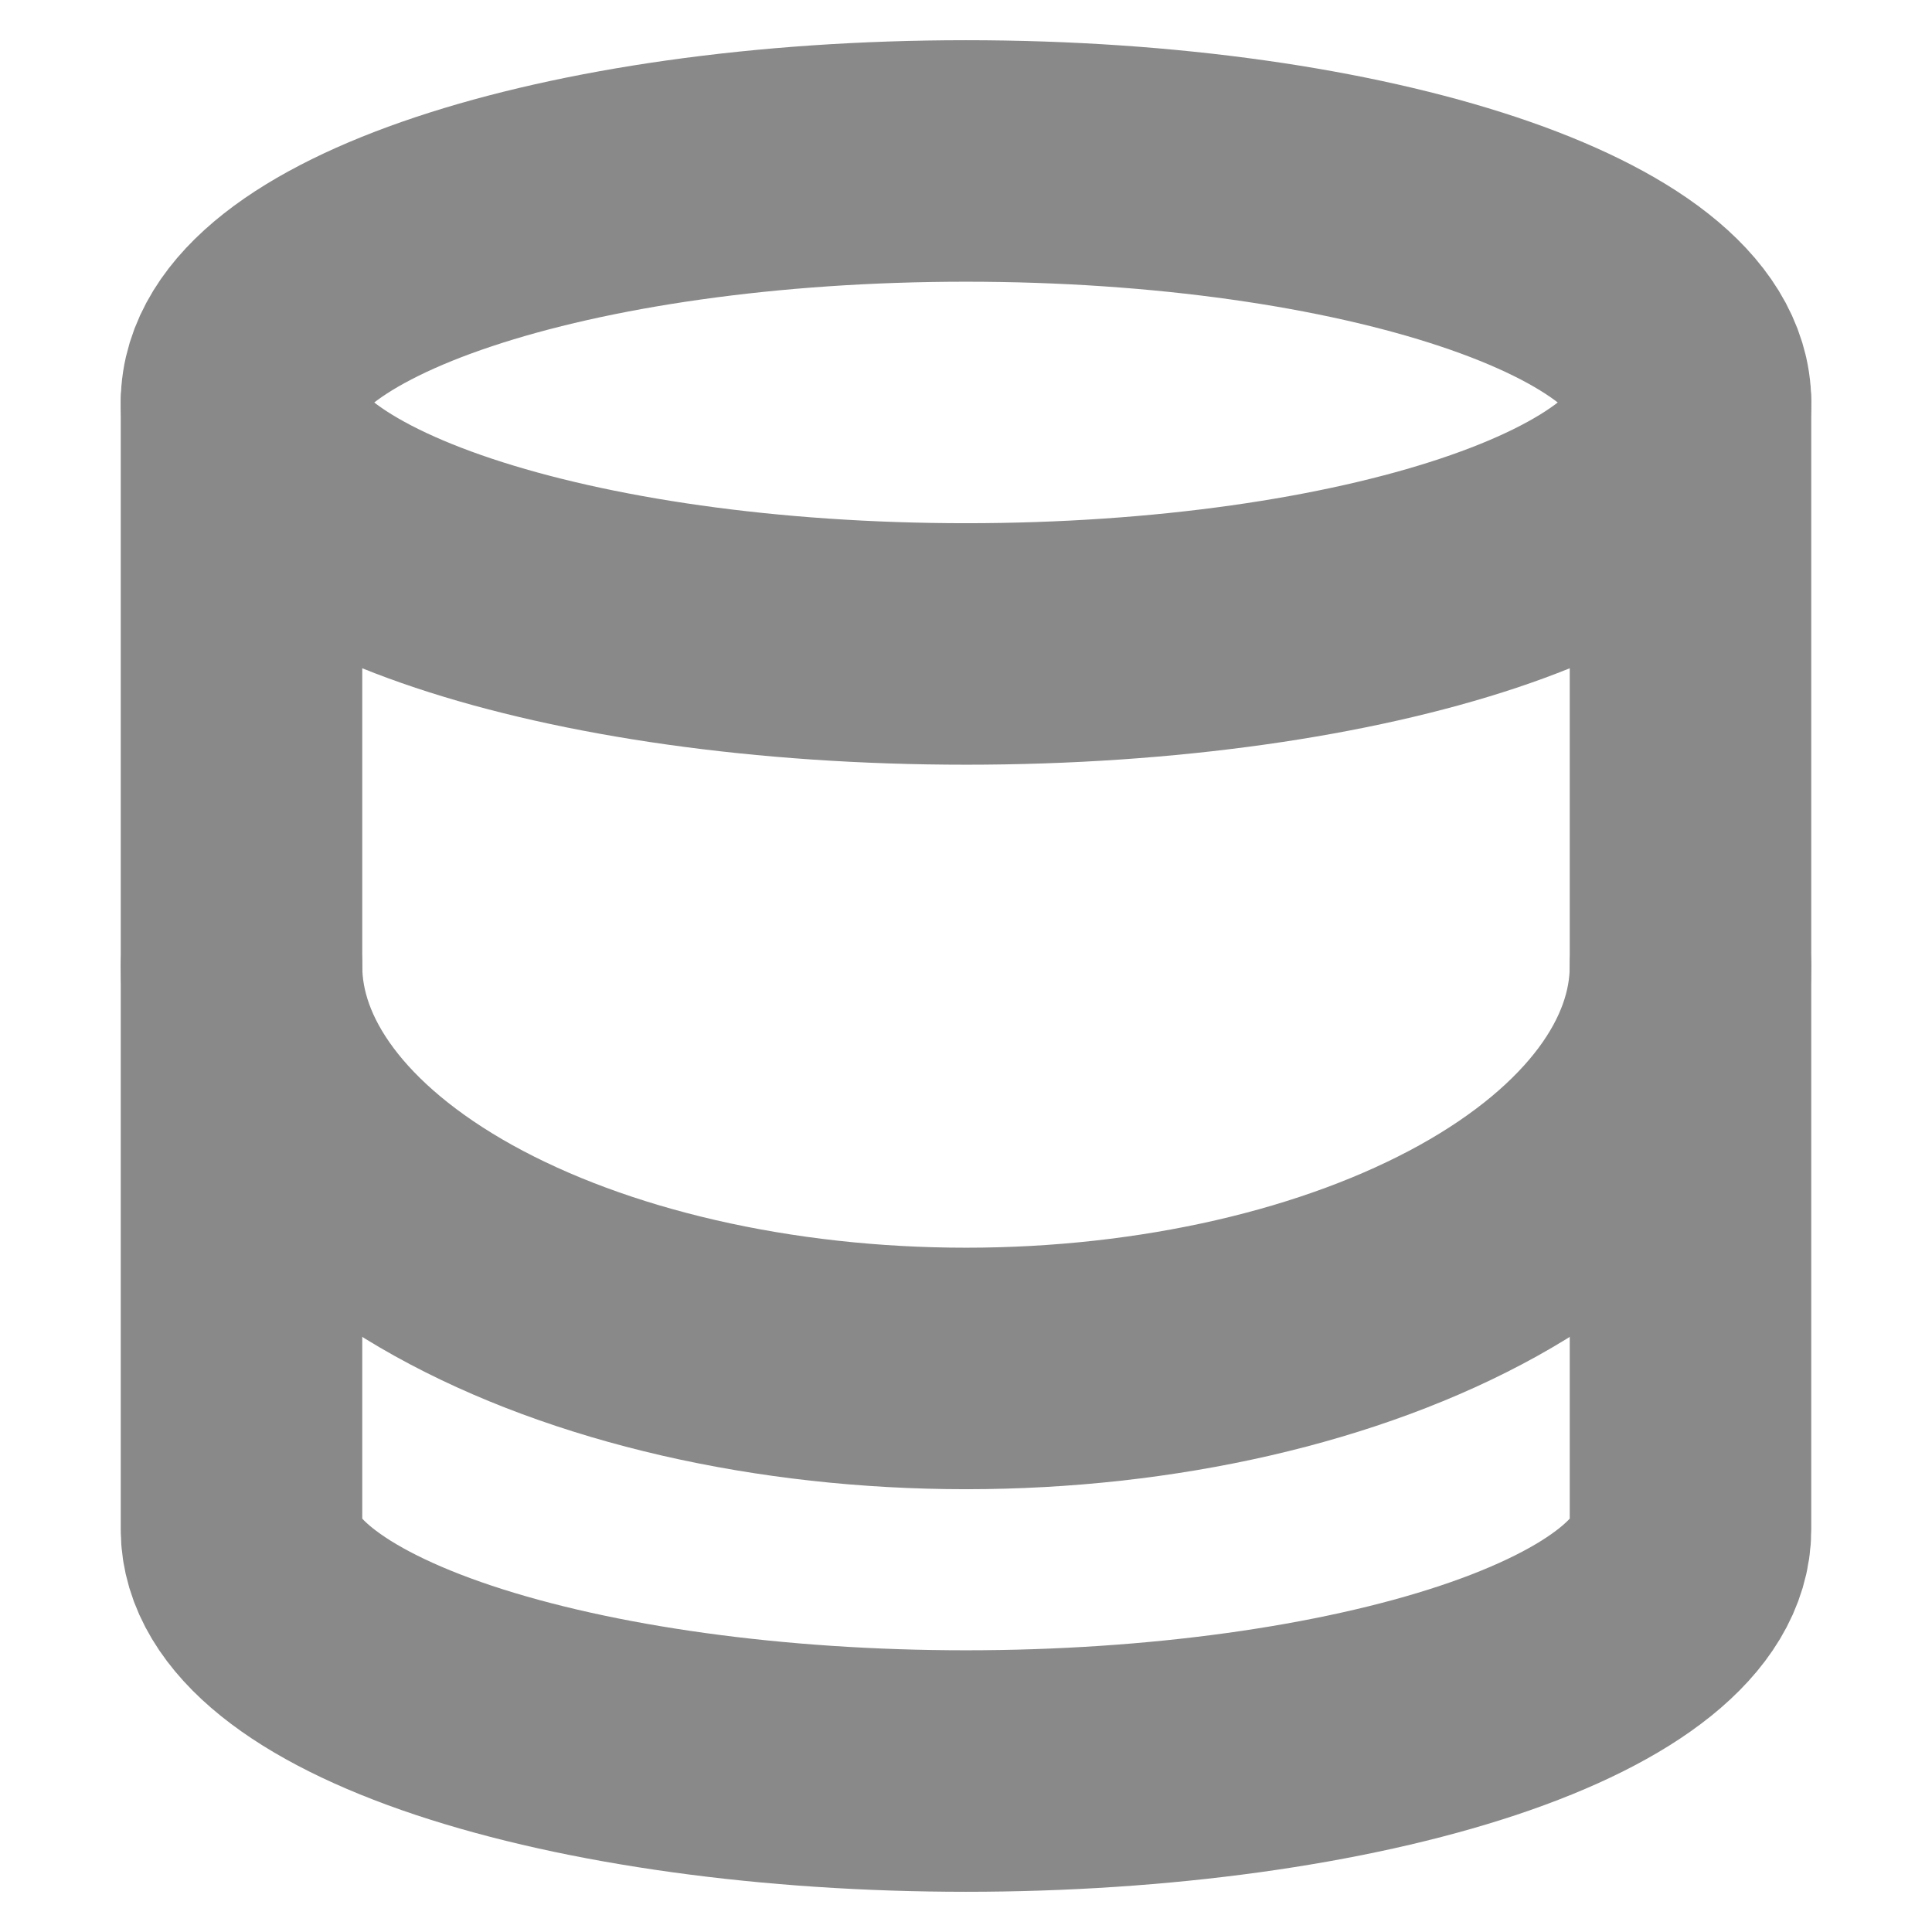 <svg width="16" height="16" viewBox="0 0 16 16" fill="none" xmlns="http://www.w3.org/2000/svg">
<path d="M8 5.333C11.314 5.333 14 4.438 14 3.333C14 2.229 11.314 1.333 8 1.333C4.686 1.333 2 2.229 2 3.333C2 4.438 4.686 5.333 8 5.333Z" stroke="#898989" stroke-width="2" stroke-linecap="round" stroke-linejoin="round"/>
<path d="M2 3.333V12.667C2 13.197 2.632 13.706 3.757 14.081C4.883 14.456 6.409 14.667 8 14.667C9.591 14.667 11.117 14.456 12.243 14.081C13.368 13.706 14 13.197 14 12.667V3.333" stroke="#898989" stroke-width="2" stroke-linecap="round" stroke-linejoin="round"/>
<path d="M2 8C2 8.884 2.632 9.732 3.757 10.357C4.883 10.982 6.409 11.333 8 11.333C9.591 11.333 11.117 10.982 12.243 10.357C13.368 9.732 14 8.884 14 8" stroke="#898989" stroke-width="2" stroke-linecap="round" stroke-linejoin="round"/>
</svg>
